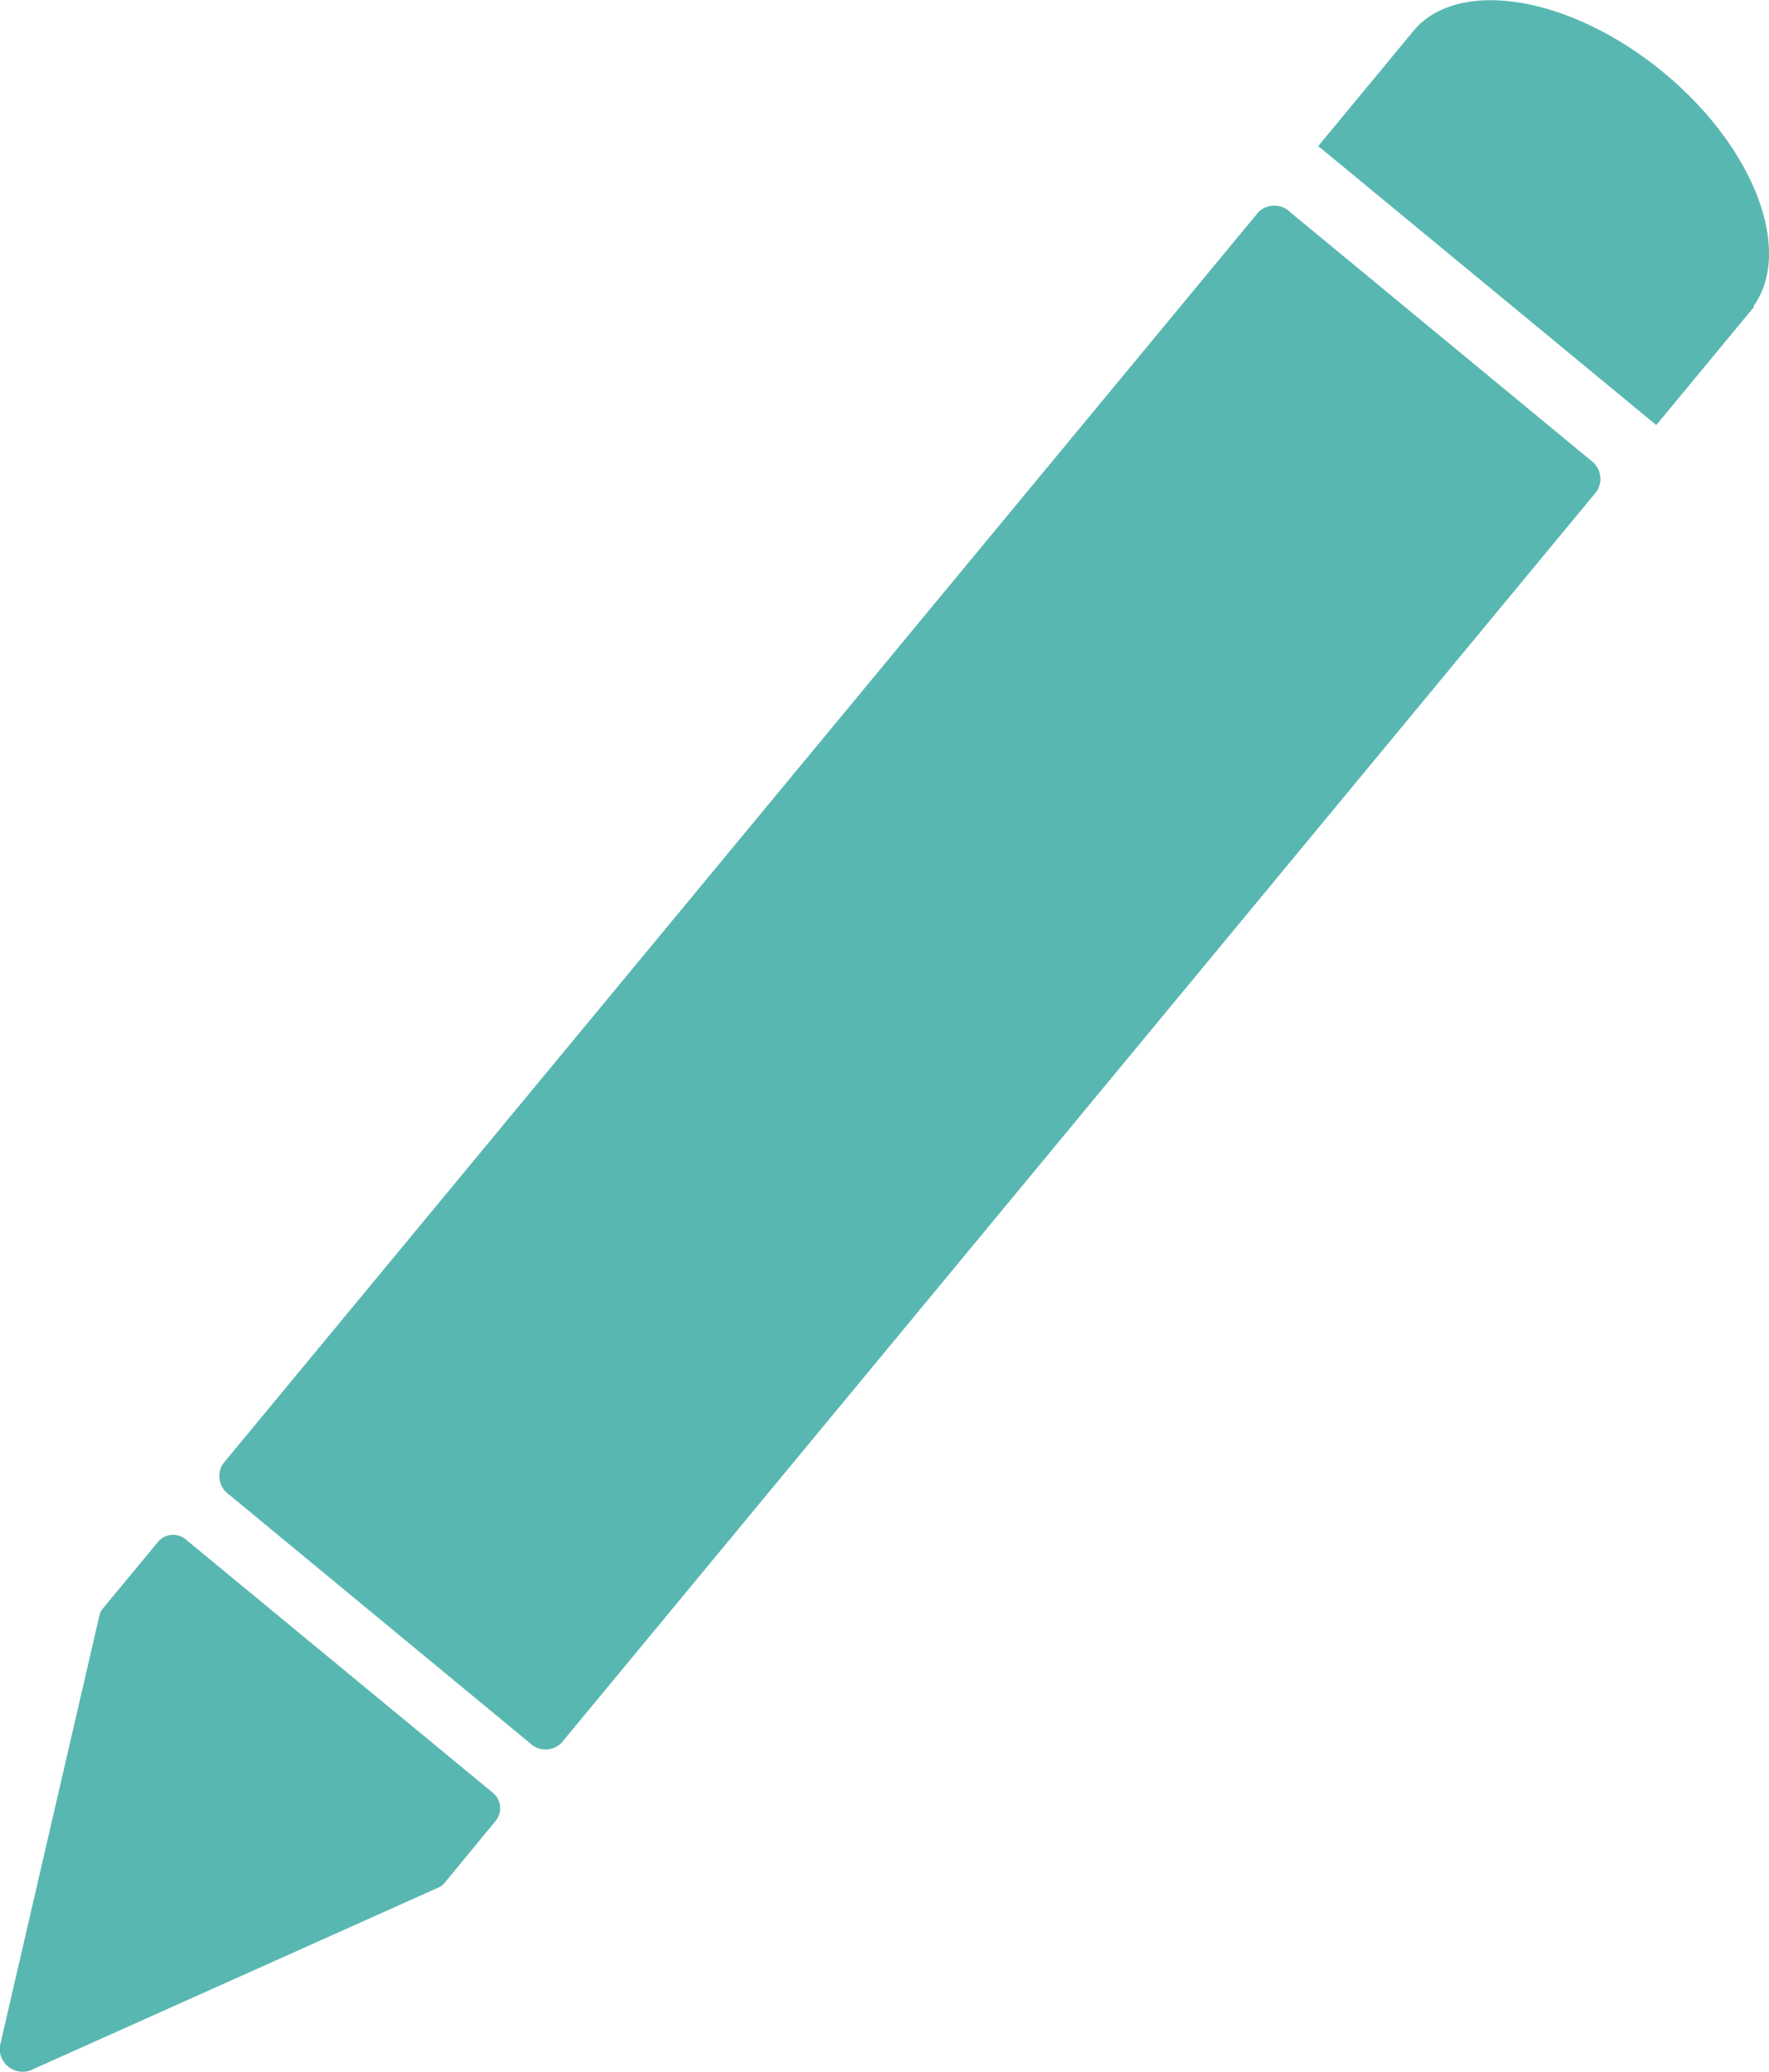 <svg xmlns="http://www.w3.org/2000/svg" viewBox="0 0 136.06 159.31"><defs><style>.cls-1{fill:#59b7b1;}</style></defs><title>edit icon 2</title><g id="Layer_2" data-name="Layer 2"><g id="Layer_1-2" data-name="Layer 1"><path class="cls-1" d="M40.74,134,17.61,114.9a1.72,1.72,0,0,1-.43-2.4L96.79,16.31a1.74,1.74,0,0,1,2.44,0l23.13,19.09a1.74,1.74,0,0,1,.43,2.4L43.18,134A1.73,1.73,0,0,1,40.74,134Z"/><path class="cls-1" d="M134.86,23.55c3.08-4.29.06-12.24-6.94-18s-15.39-7.24-19-3.42h0l-7.53,9.1,26,21.45,7.53-9.1Z"/><path class="cls-1" d="M37.87,137.8,14.39,118.44a1.53,1.53,0,0,0-2.15,0l-4.35,5.25a1.22,1.22,0,0,0-.24.5L0,157.27a1.76,1.76,0,0,0,2.33,1.91l31.41-14.07a1.19,1.19,0,0,0,.44-.33l4-4.86A1.54,1.54,0,0,0,37.87,137.8Z"/></g></g></svg>